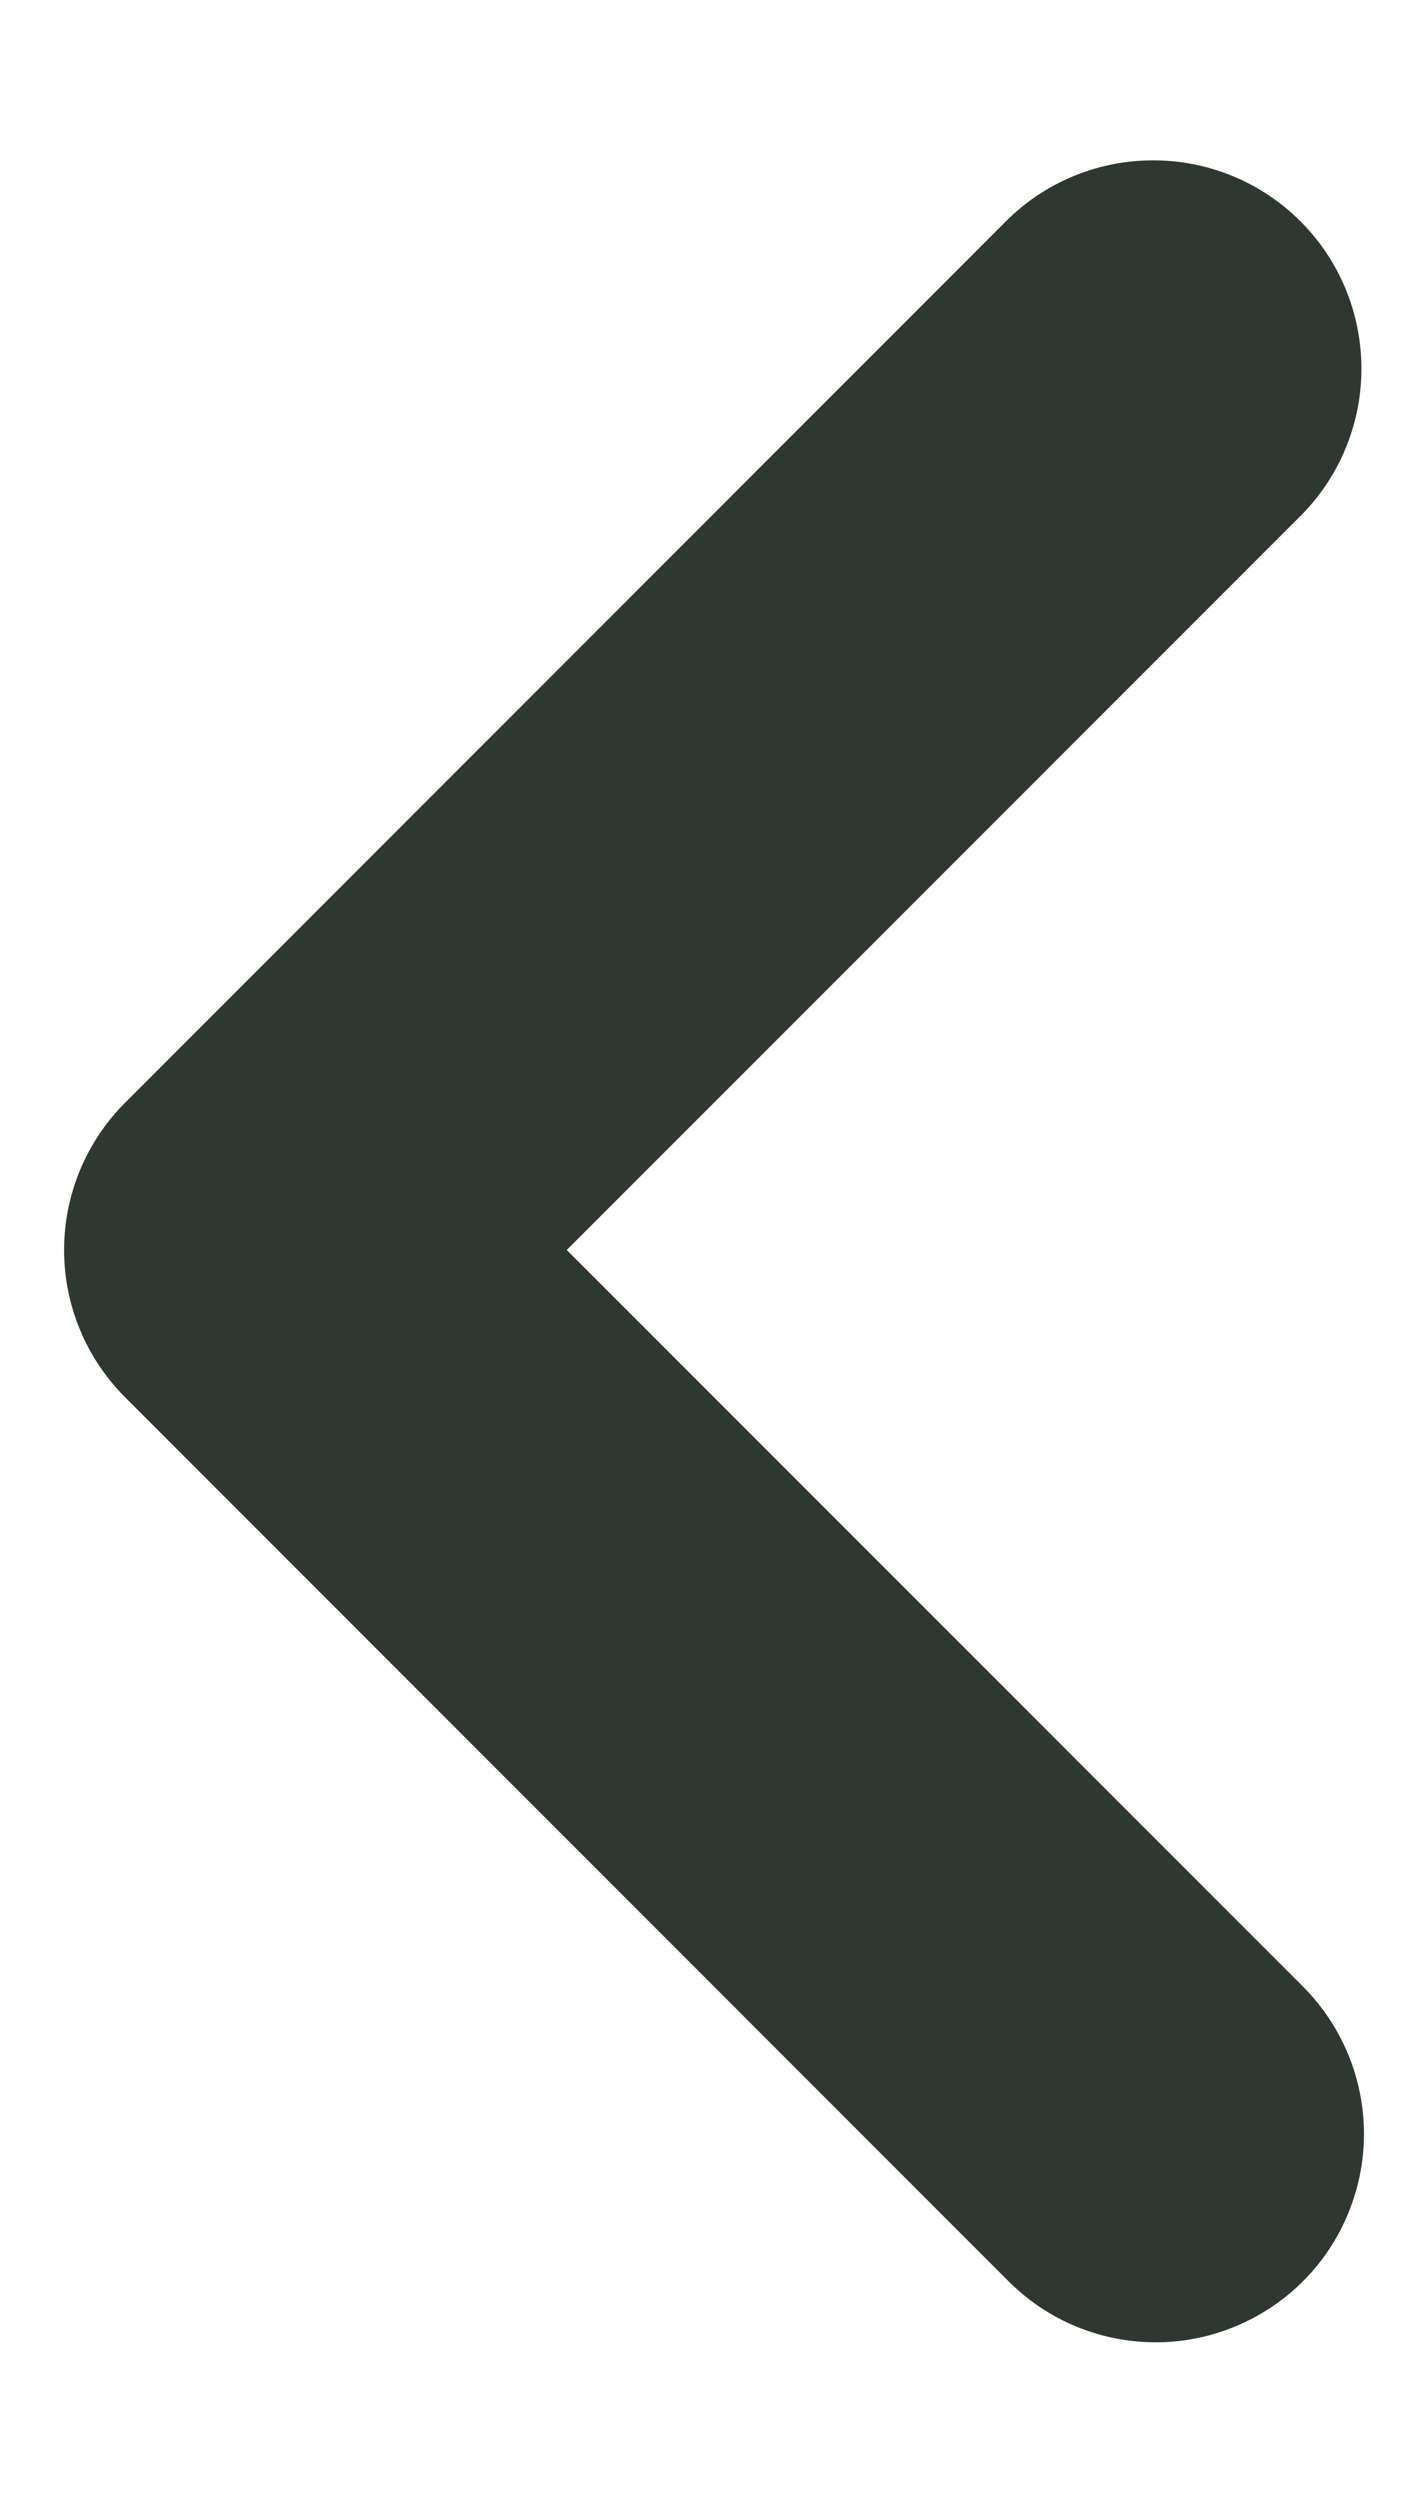 <svg width="8" height="14" viewBox="0 0 8 14" fill="none" xmlns="http://www.w3.org/2000/svg">
<path d="M6.475 13.117C6.322 13.117 6.17 13.087 6.028 13.028C5.887 12.97 5.758 12.883 5.65 12.775L0.701 7.825C0.482 7.606 0.359 7.309 0.359 7C0.359 6.691 0.482 6.394 0.701 6.175L5.65 1.225C5.87 1.012 6.165 0.895 6.471 0.898C6.776 0.9 7.069 1.023 7.285 1.239C7.502 1.455 7.624 1.748 7.627 2.054C7.63 2.36 7.512 2.655 7.3 2.875L3.175 7L7.3 11.125C7.463 11.289 7.574 11.496 7.619 11.723C7.664 11.949 7.641 12.183 7.552 12.397C7.464 12.61 7.315 12.792 7.123 12.92C6.931 13.048 6.705 13.117 6.475 13.117Z" fill="#2E3831"/>
</svg>
